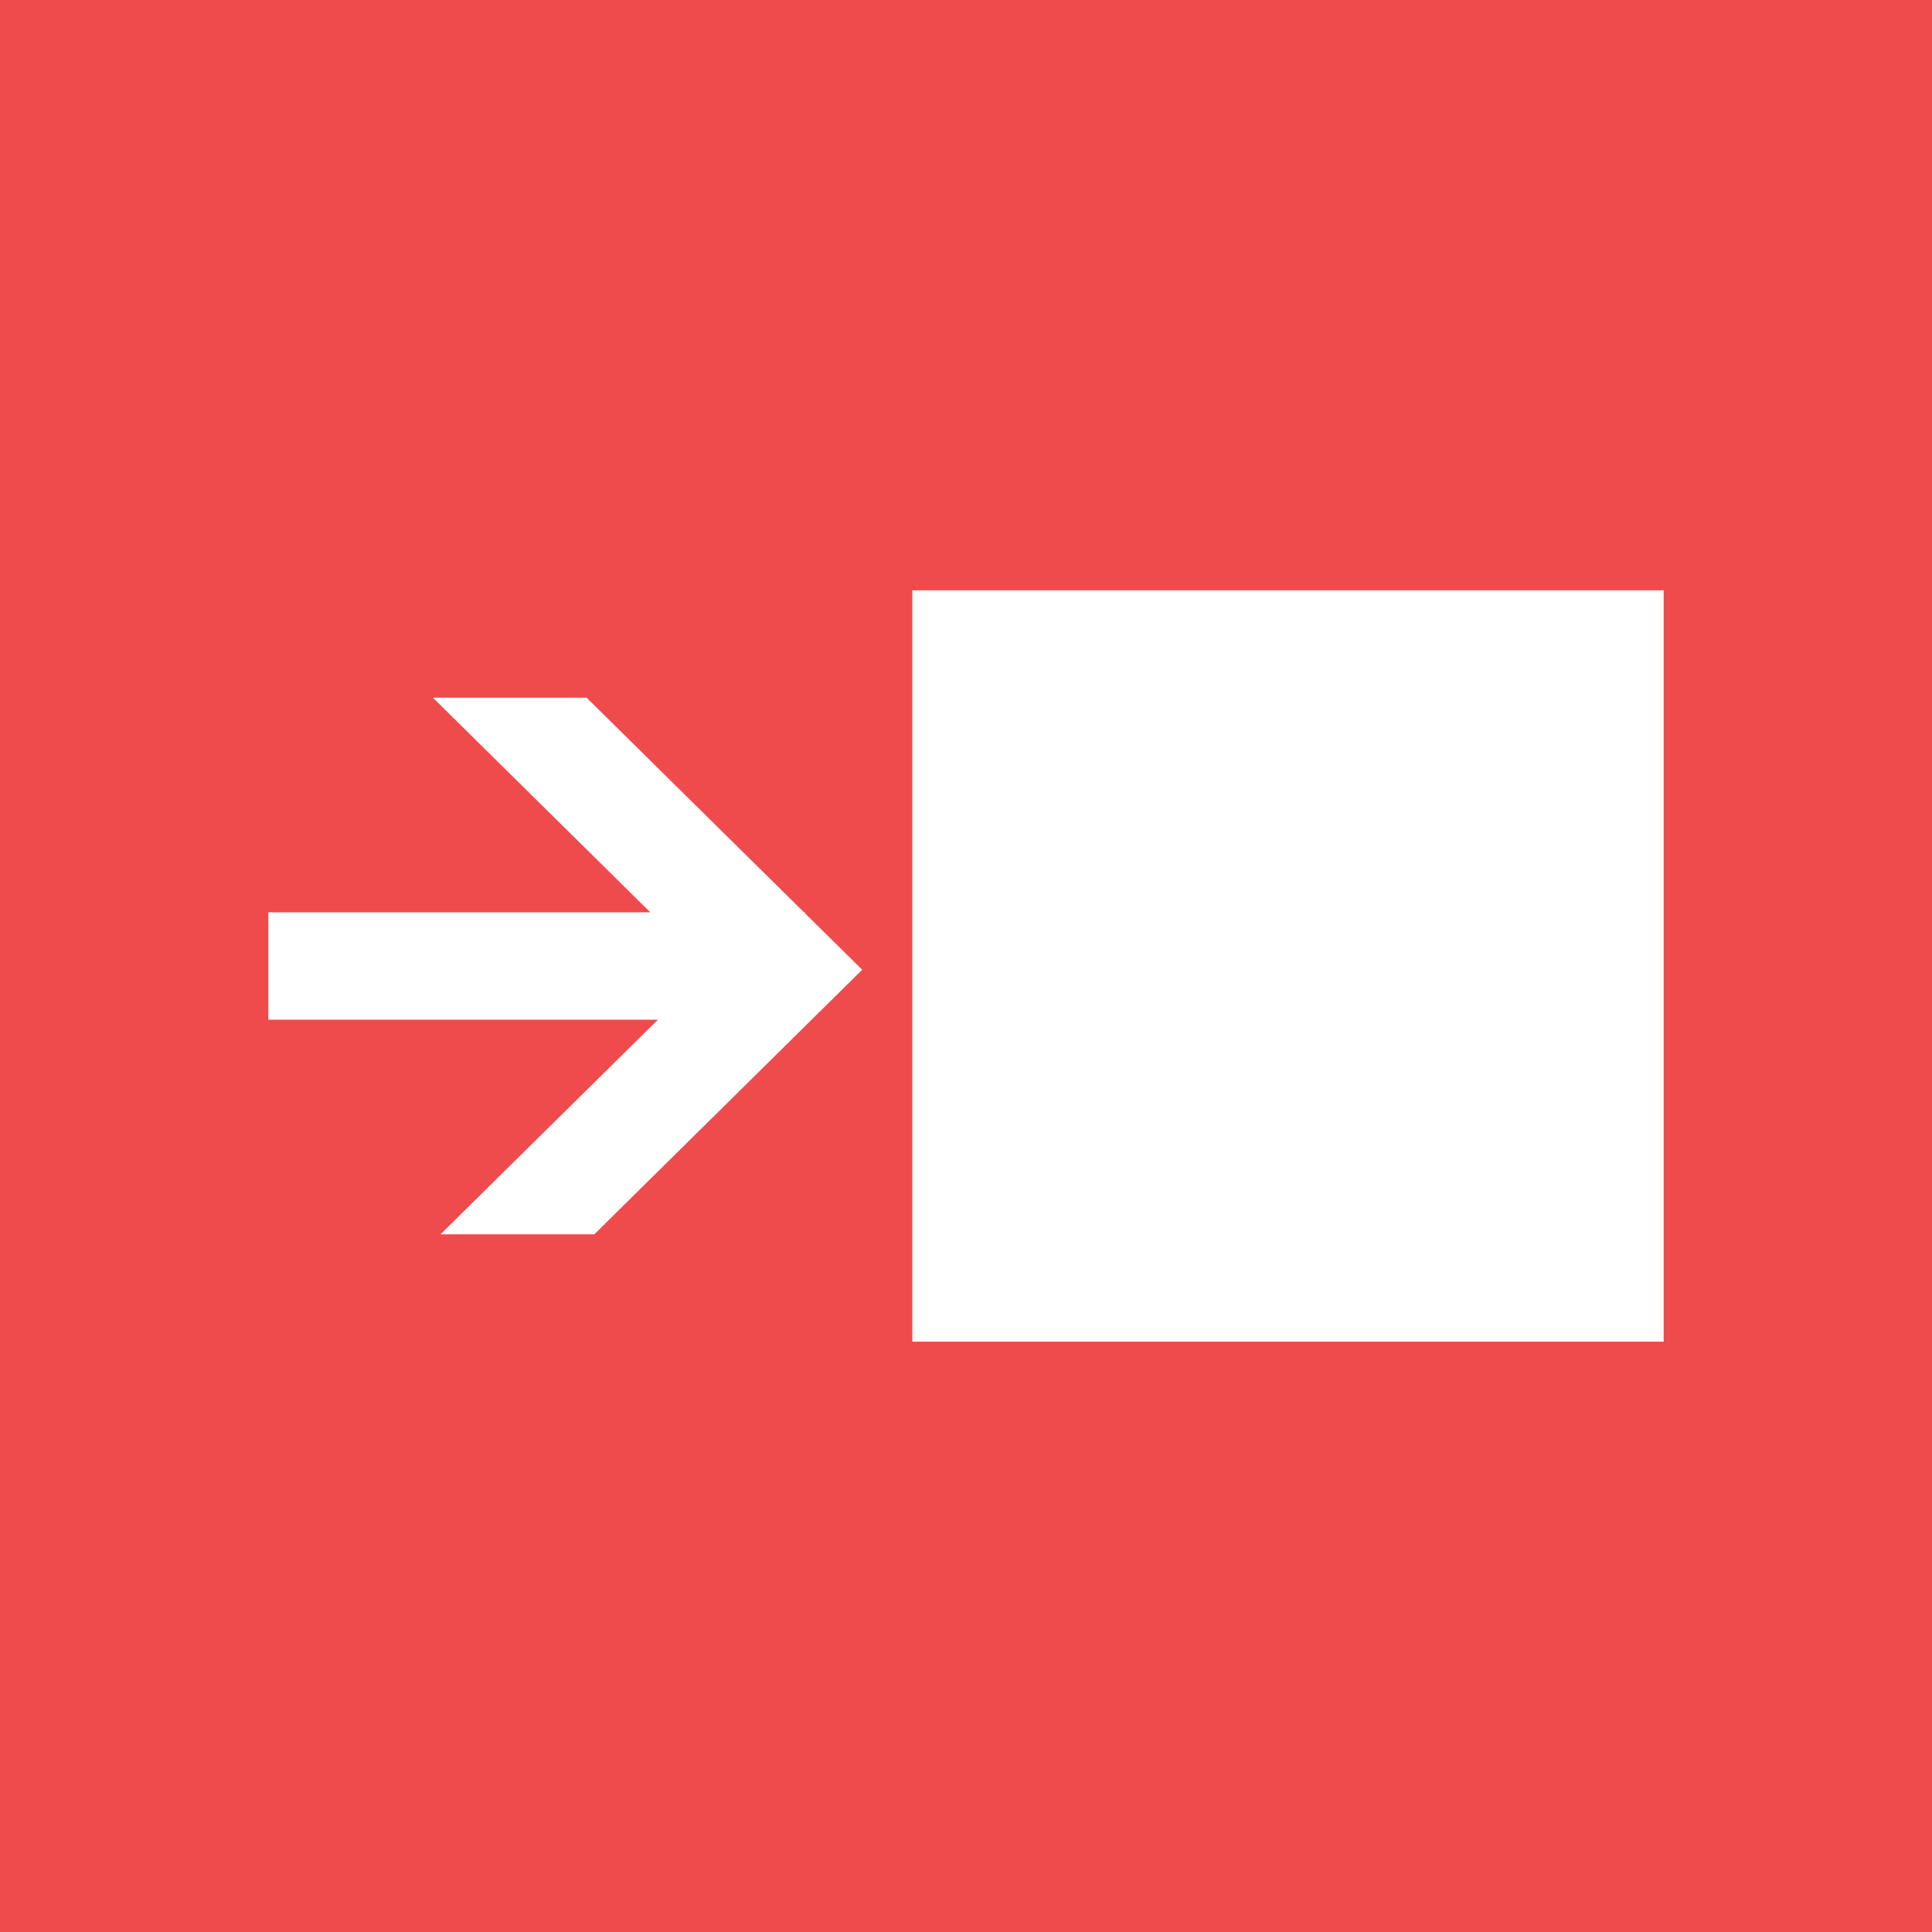 <?xml version="1.0" encoding="utf-8"?>
<!-- Generator: Adobe Illustrator 15.1.0, SVG Export Plug-In . SVG Version: 6.00 Build 0)  -->
<!DOCTYPE svg PUBLIC "-//W3C//DTD SVG 1.1//EN" "http://www.w3.org/Graphics/SVG/1.1/DTD/svg11.dtd">
<svg version="1.1" id="Layer_1" xmlns="http://www.w3.org/2000/svg" xmlns:xlink="http://www.w3.org/1999/xlink" x="0px" y="0px"
	 width="18px" height="18px" viewBox="0 0 18 18" enable-background="new 0 0 18 18" xml:space="preserve">
<rect fill="#EF4B4C" width="18" height="18"/>
<rect x="8.5" y="5.5" fill="#FFFFFF" width="7" height="7"/>
<polygon fill="#FFFFFF" points="7.5,8.509 7.5,8.5 7.491,8.5 5.465,6.5 4.033,6.5 6.059,8.5 2.5,8.5 2.5,9.5 6.13,9.5 4.104,11.5 
	5.537,11.5 8.033,9.035 "/>
</svg>
